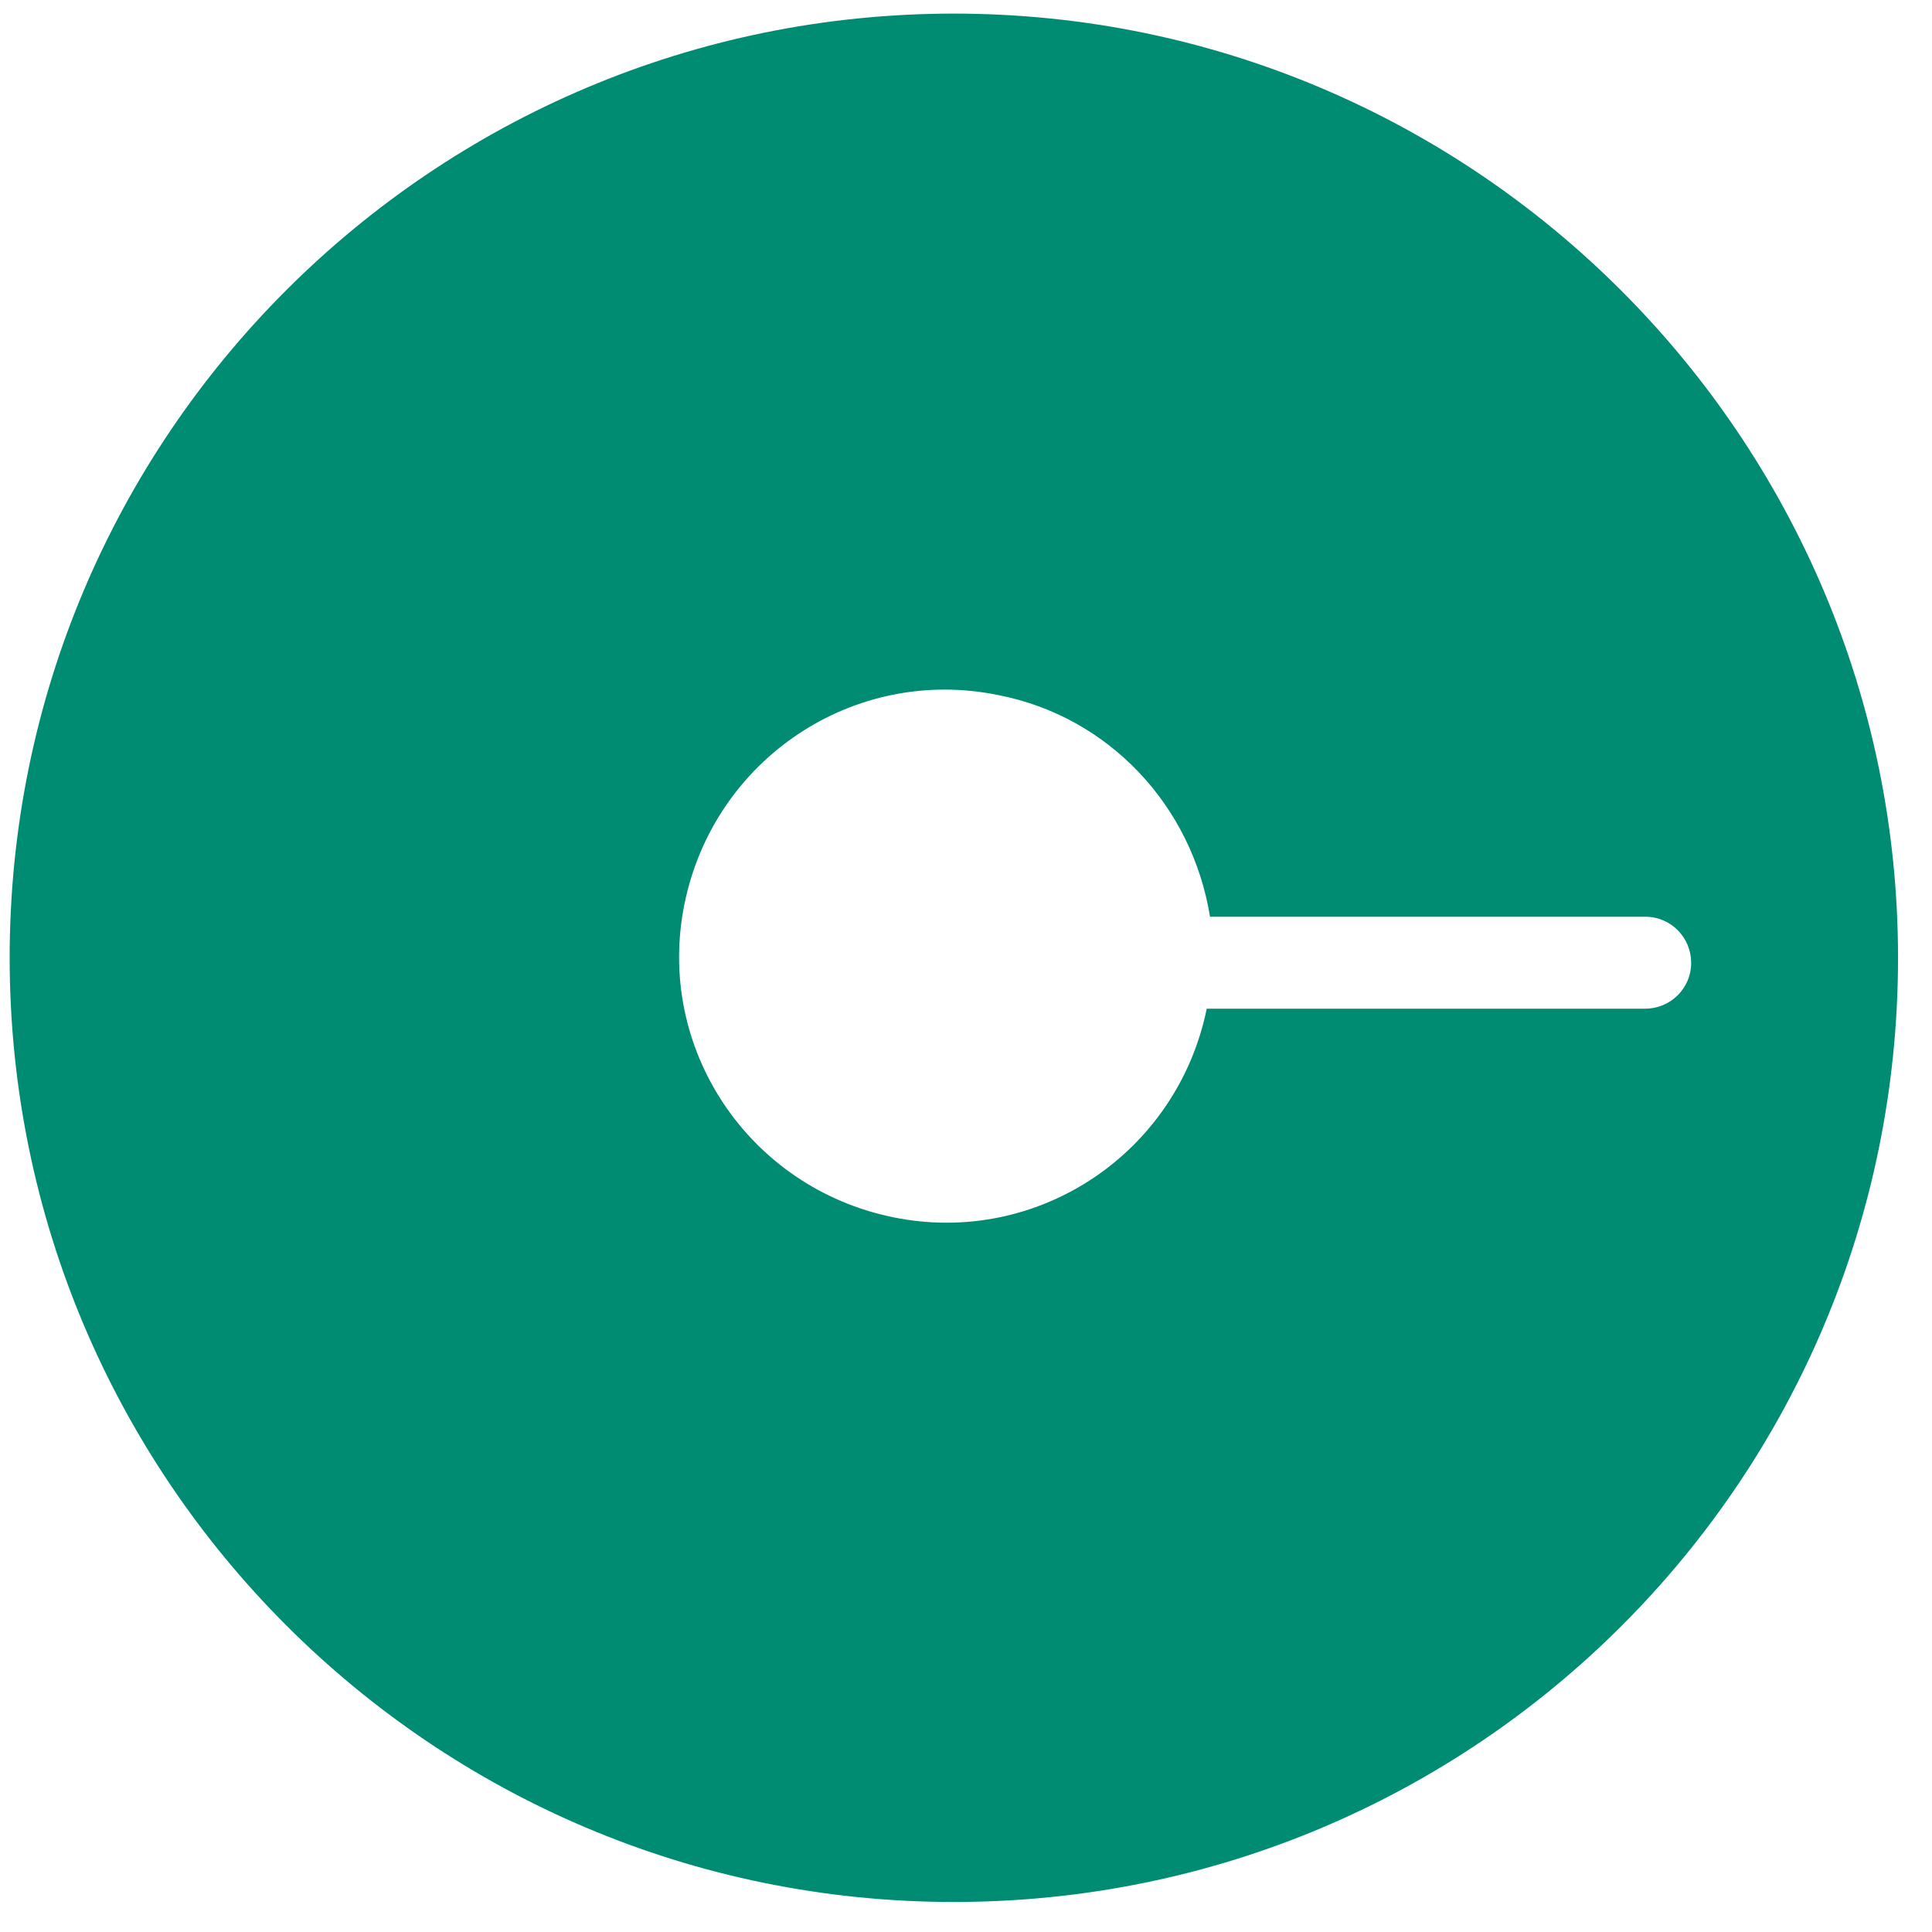 <svg width="50" height="50" viewBox="0 0 50 50" fill="none" xmlns="http://www.w3.org/2000/svg">
<path d="M24.686 0.352C11.214 0.352 0.25 11.273 0.25 24.787C0.25 38.258 11.172 49.223 24.686 49.223C38.2 49.223 49.121 38.301 49.121 24.787C49.121 11.316 38.157 0.352 24.686 0.352ZM42.577 26.105H31.23C30.465 29.844 26.853 32.267 23.113 31.502C19.373 30.737 16.951 27.124 17.716 23.385C18.481 19.645 22.093 17.223 25.833 17.988C28.68 18.54 30.848 20.835 31.315 23.725H42.577C43.257 23.725 43.767 24.277 43.767 24.915C43.767 25.595 43.214 26.105 42.577 26.105Z" fill="#008C73"/>
</svg>
